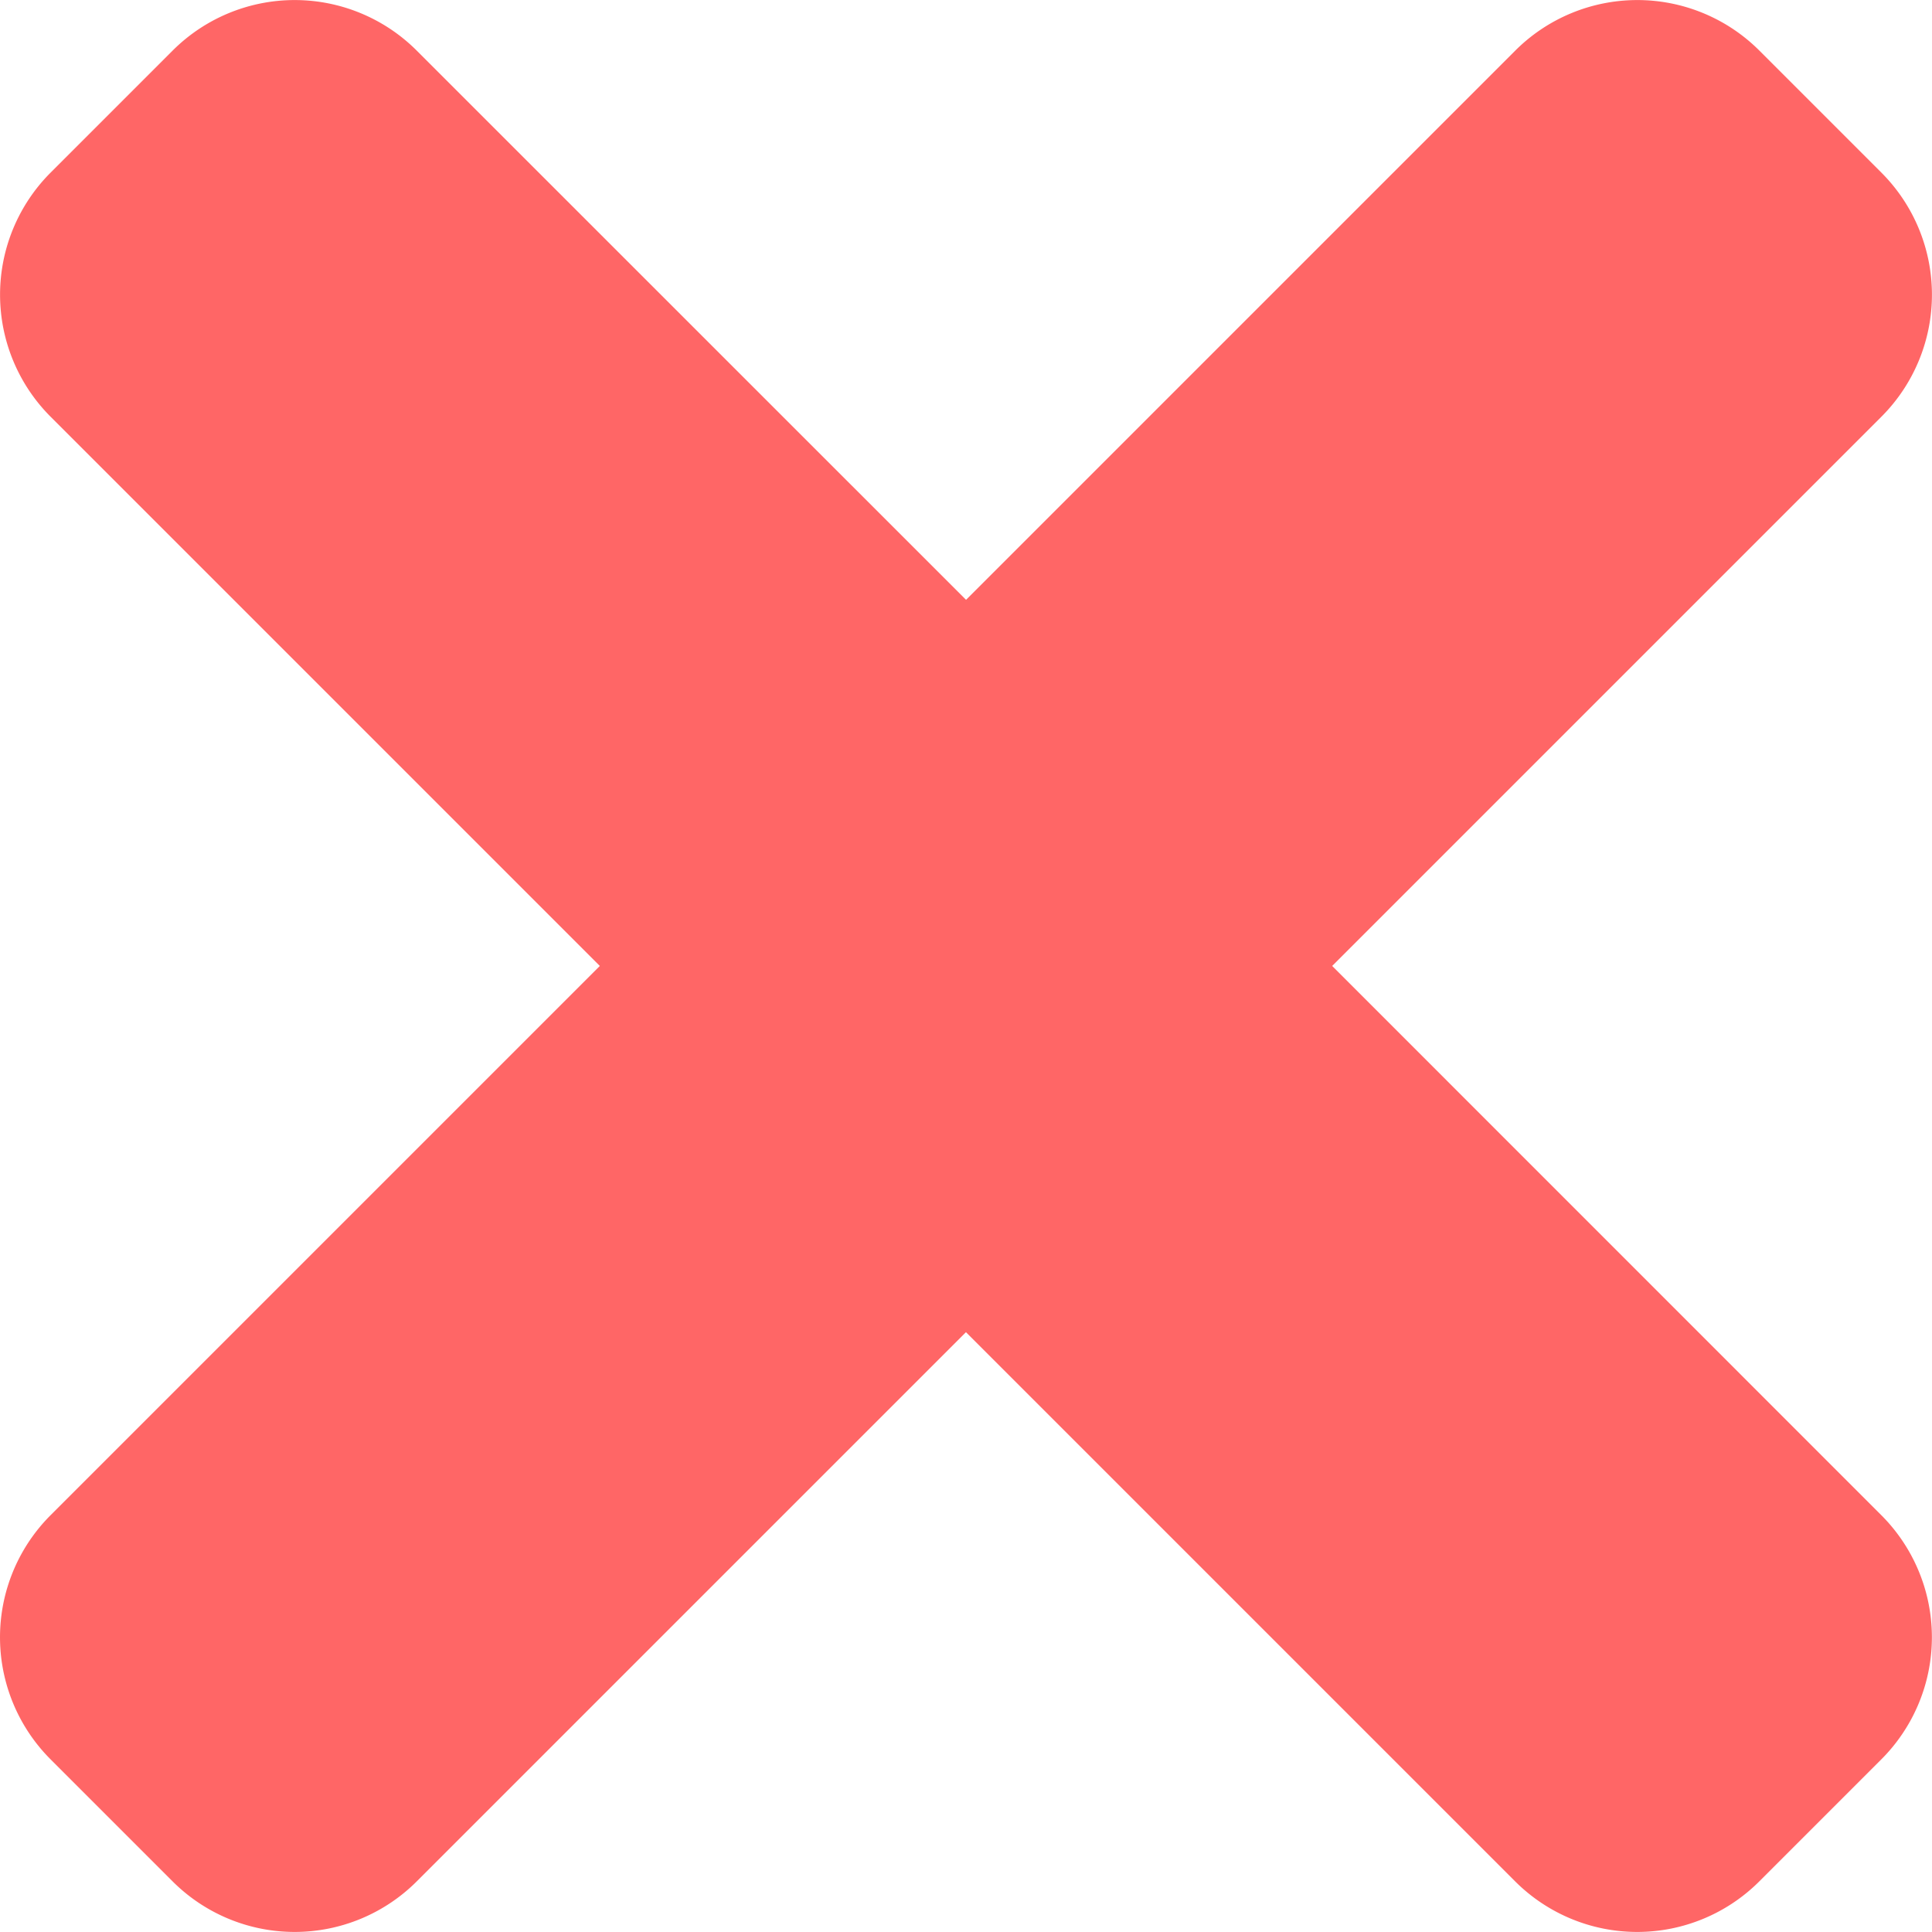 <svg xmlns="http://www.w3.org/2000/svg" width="20.469" height="20.469" viewBox="0 0 20.469 20.469"><defs><style>.a{fill:#f66;}</style></defs><path class="a" d="M14.114,90.234l5.819-5.819a1.829,1.829,0,0,0,0-2.586L18.64,80.536a1.829,1.829,0,0,0-2.586,0l-5.819,5.819L4.415,80.536a1.829,1.829,0,0,0-2.586,0L.536,81.829a1.829,1.829,0,0,0,0,2.586l5.819,5.819L.536,96.053a1.829,1.829,0,0,0,0,2.587l1.293,1.293a1.829,1.829,0,0,0,2.586,0l5.819-5.819,5.819,5.819a1.829,1.829,0,0,0,2.586,0l1.293-1.293a1.829,1.829,0,0,0,0-2.587Z" transform="translate(0 -80)"/></svg>